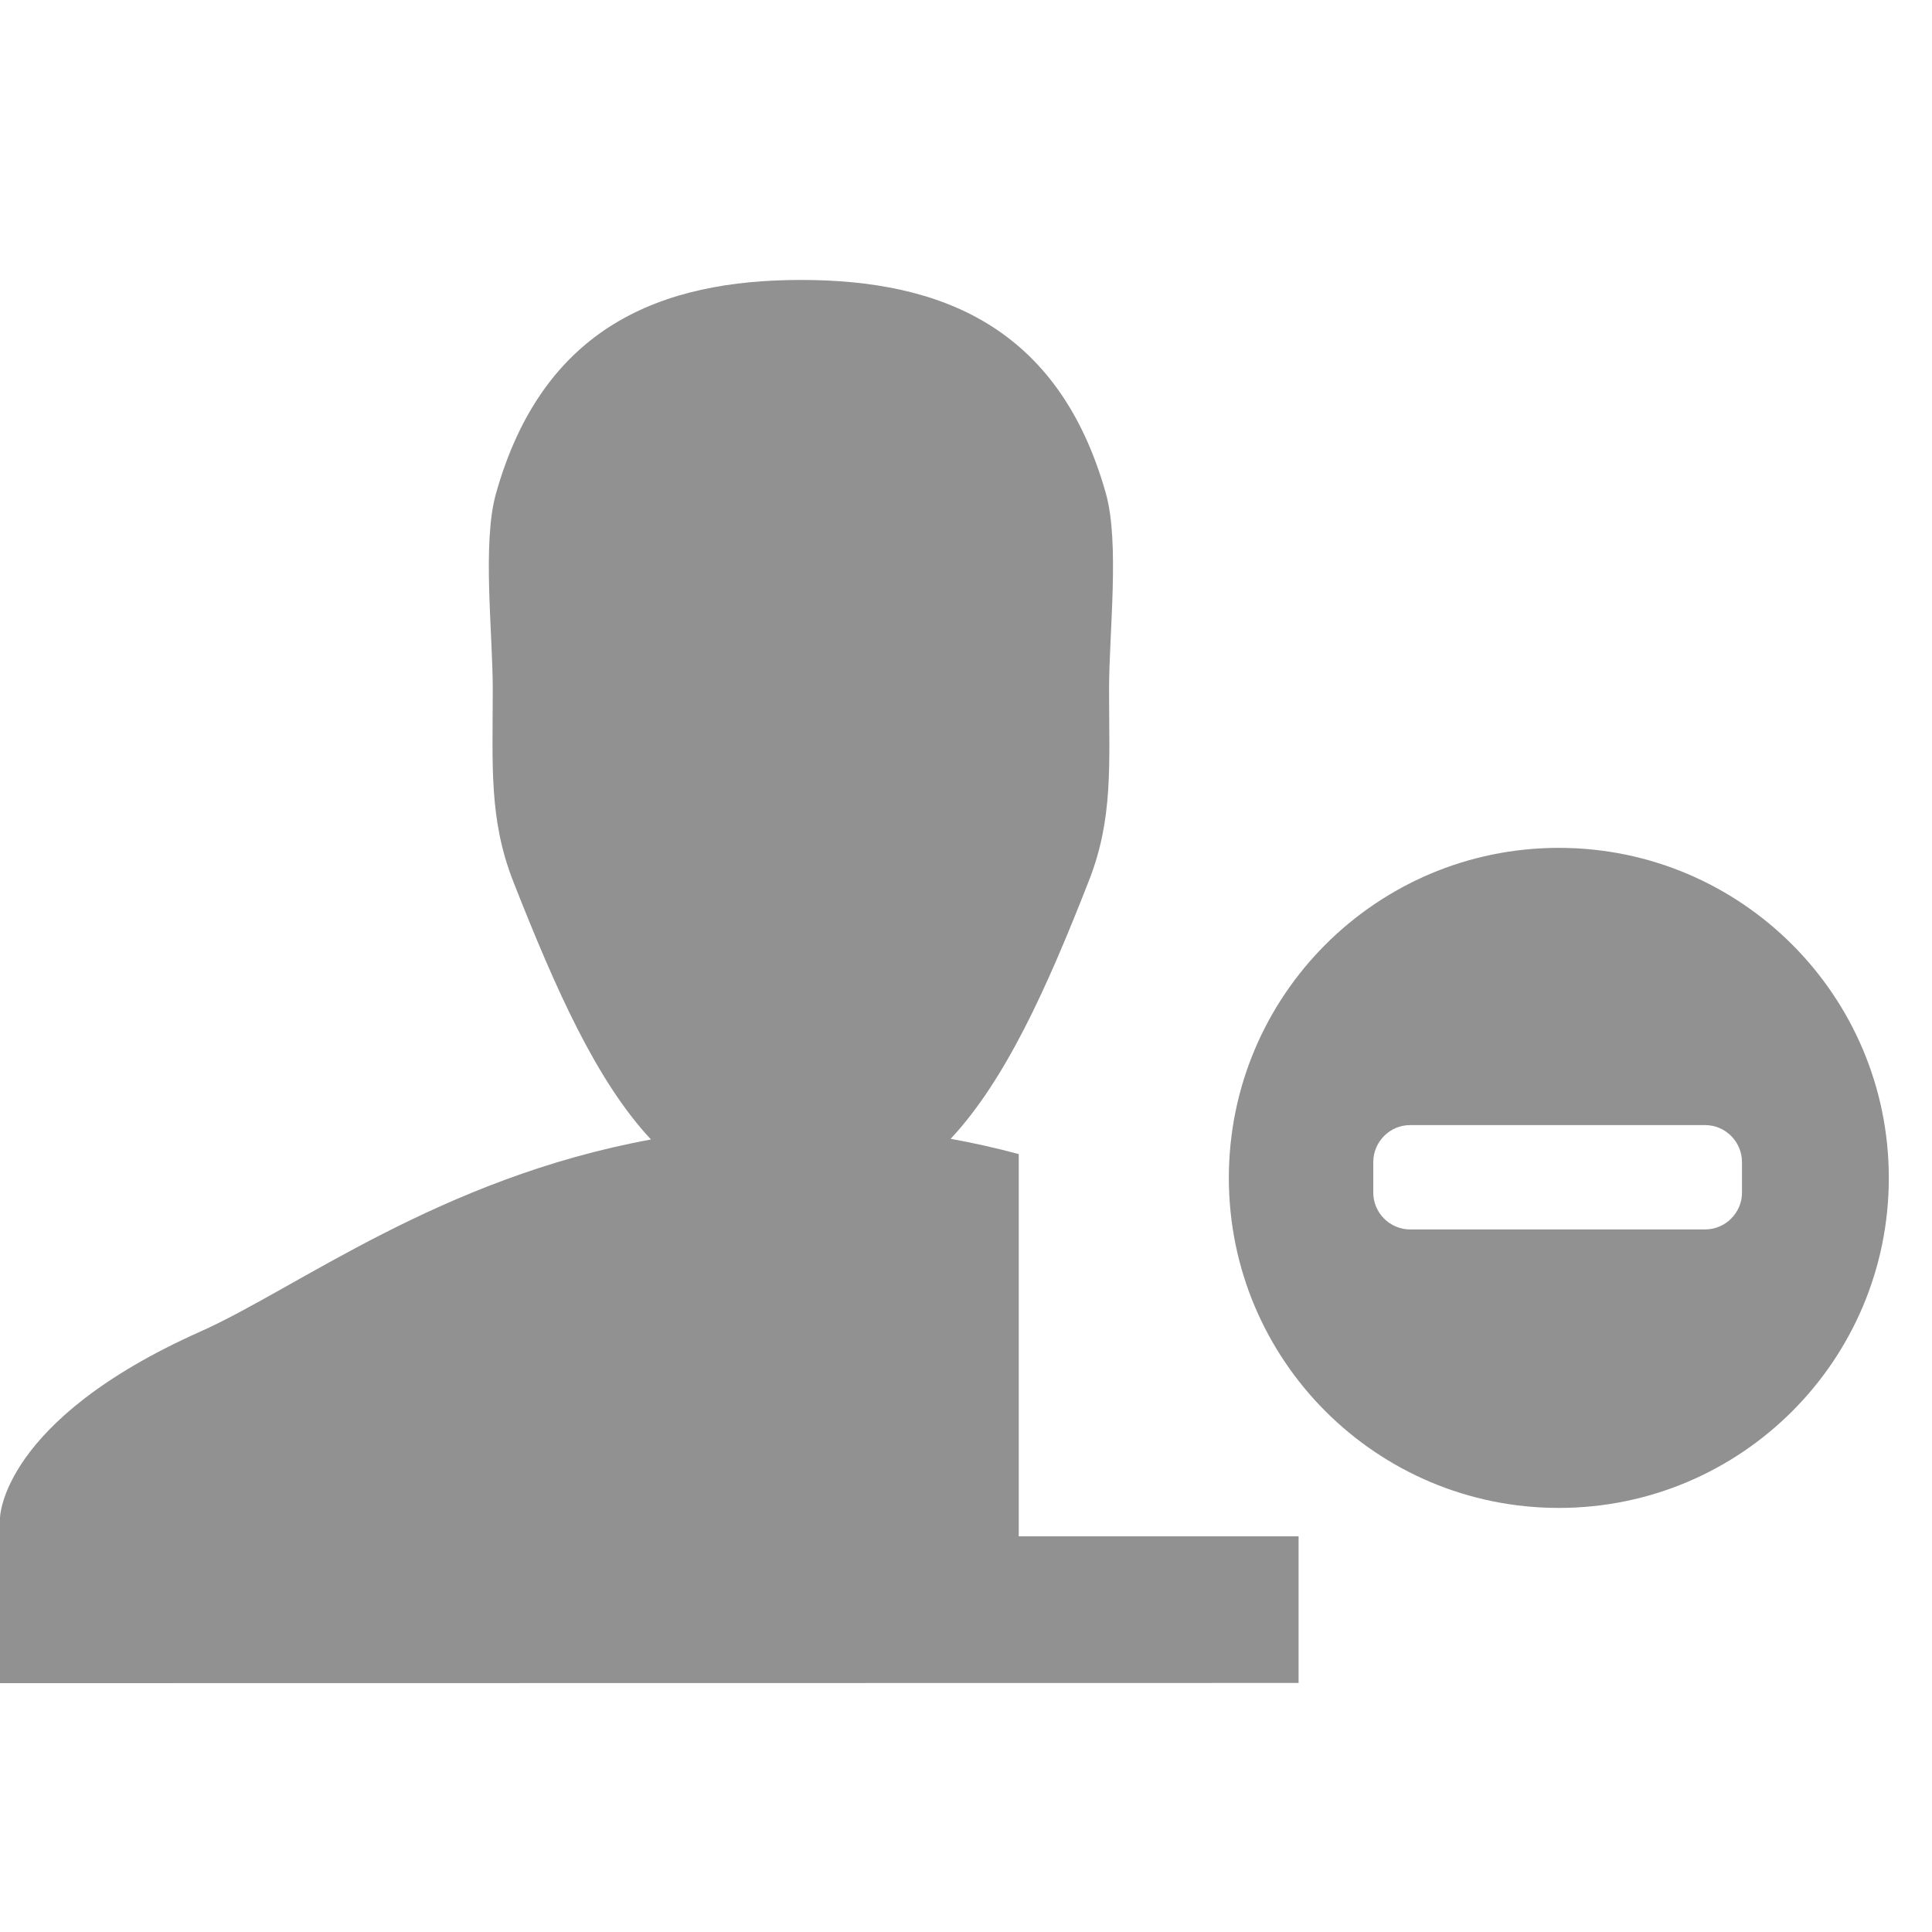 <?xml version="1.0" encoding="utf-8"?>
<!-- Generator: Adobe Illustrator 15.0.0, SVG Export Plug-In . SVG Version: 6.00 Build 0)  -->
<!DOCTYPE svg PUBLIC "-//W3C//DTD SVG 1.1//EN" "http://www.w3.org/Graphics/SVG/1.1/DTD/svg11.dtd">
<svg version="1.1" id="图层_1" xmlns="http://www.w3.org/2000/svg" xmlns:xlink="http://www.w3.org/1999/xlink" x="0px" y="0px"
	 width="20px" height="20px" viewBox="0 0 20 20" enable-background="new 0 0 20 20" xml:space="preserve">
<path fill="#919191" d="M13.443,15.904h-1.512h-1.385v-1.386v-2.285v-0.286c-0.228-0.061-0.46-0.114-0.705-0.158
	c0.564-0.604,0.992-1.548,1.429-2.666c0.256-0.648,0.211-1.201,0.211-1.988c0-0.582,0.111-1.514-0.033-2.027
	c-0.488-1.732-1.716-2.21-3.157-2.21c-1.442,0-2.672,0.48-3.158,2.216C4.991,5.625,5.101,6.555,5.101,7.135
	c0,0.789-0.042,1.342,0.213,1.992c0.442,1.124,0.863,2.067,1.425,2.669c-2.188,0.401-3.666,1.543-4.664,1.988
	C0.01,14.704,0,15.712,0,15.712v1.712l13.443-0.002v-0.007V15.904z"/>
<g>
	<path fill="#919191" d="M16.137,8.777c-1.887,0-3.416,1.53-3.416,3.417c0,1.887,1.529,3.416,3.416,3.416s3.416-1.529,3.416-3.416
		C19.553,10.307,18.023,8.777,16.137,8.777z M18.033,12.346c0,0.209-0.172,0.381-0.381,0.381h-3.055
		c-0.209,0-0.381-0.172-0.381-0.381v-0.316c0-0.211,0.172-0.383,0.381-0.383h3.055c0.209,0,0.381,0.172,0.381,0.383V12.346z"/>
</g>
</svg>
